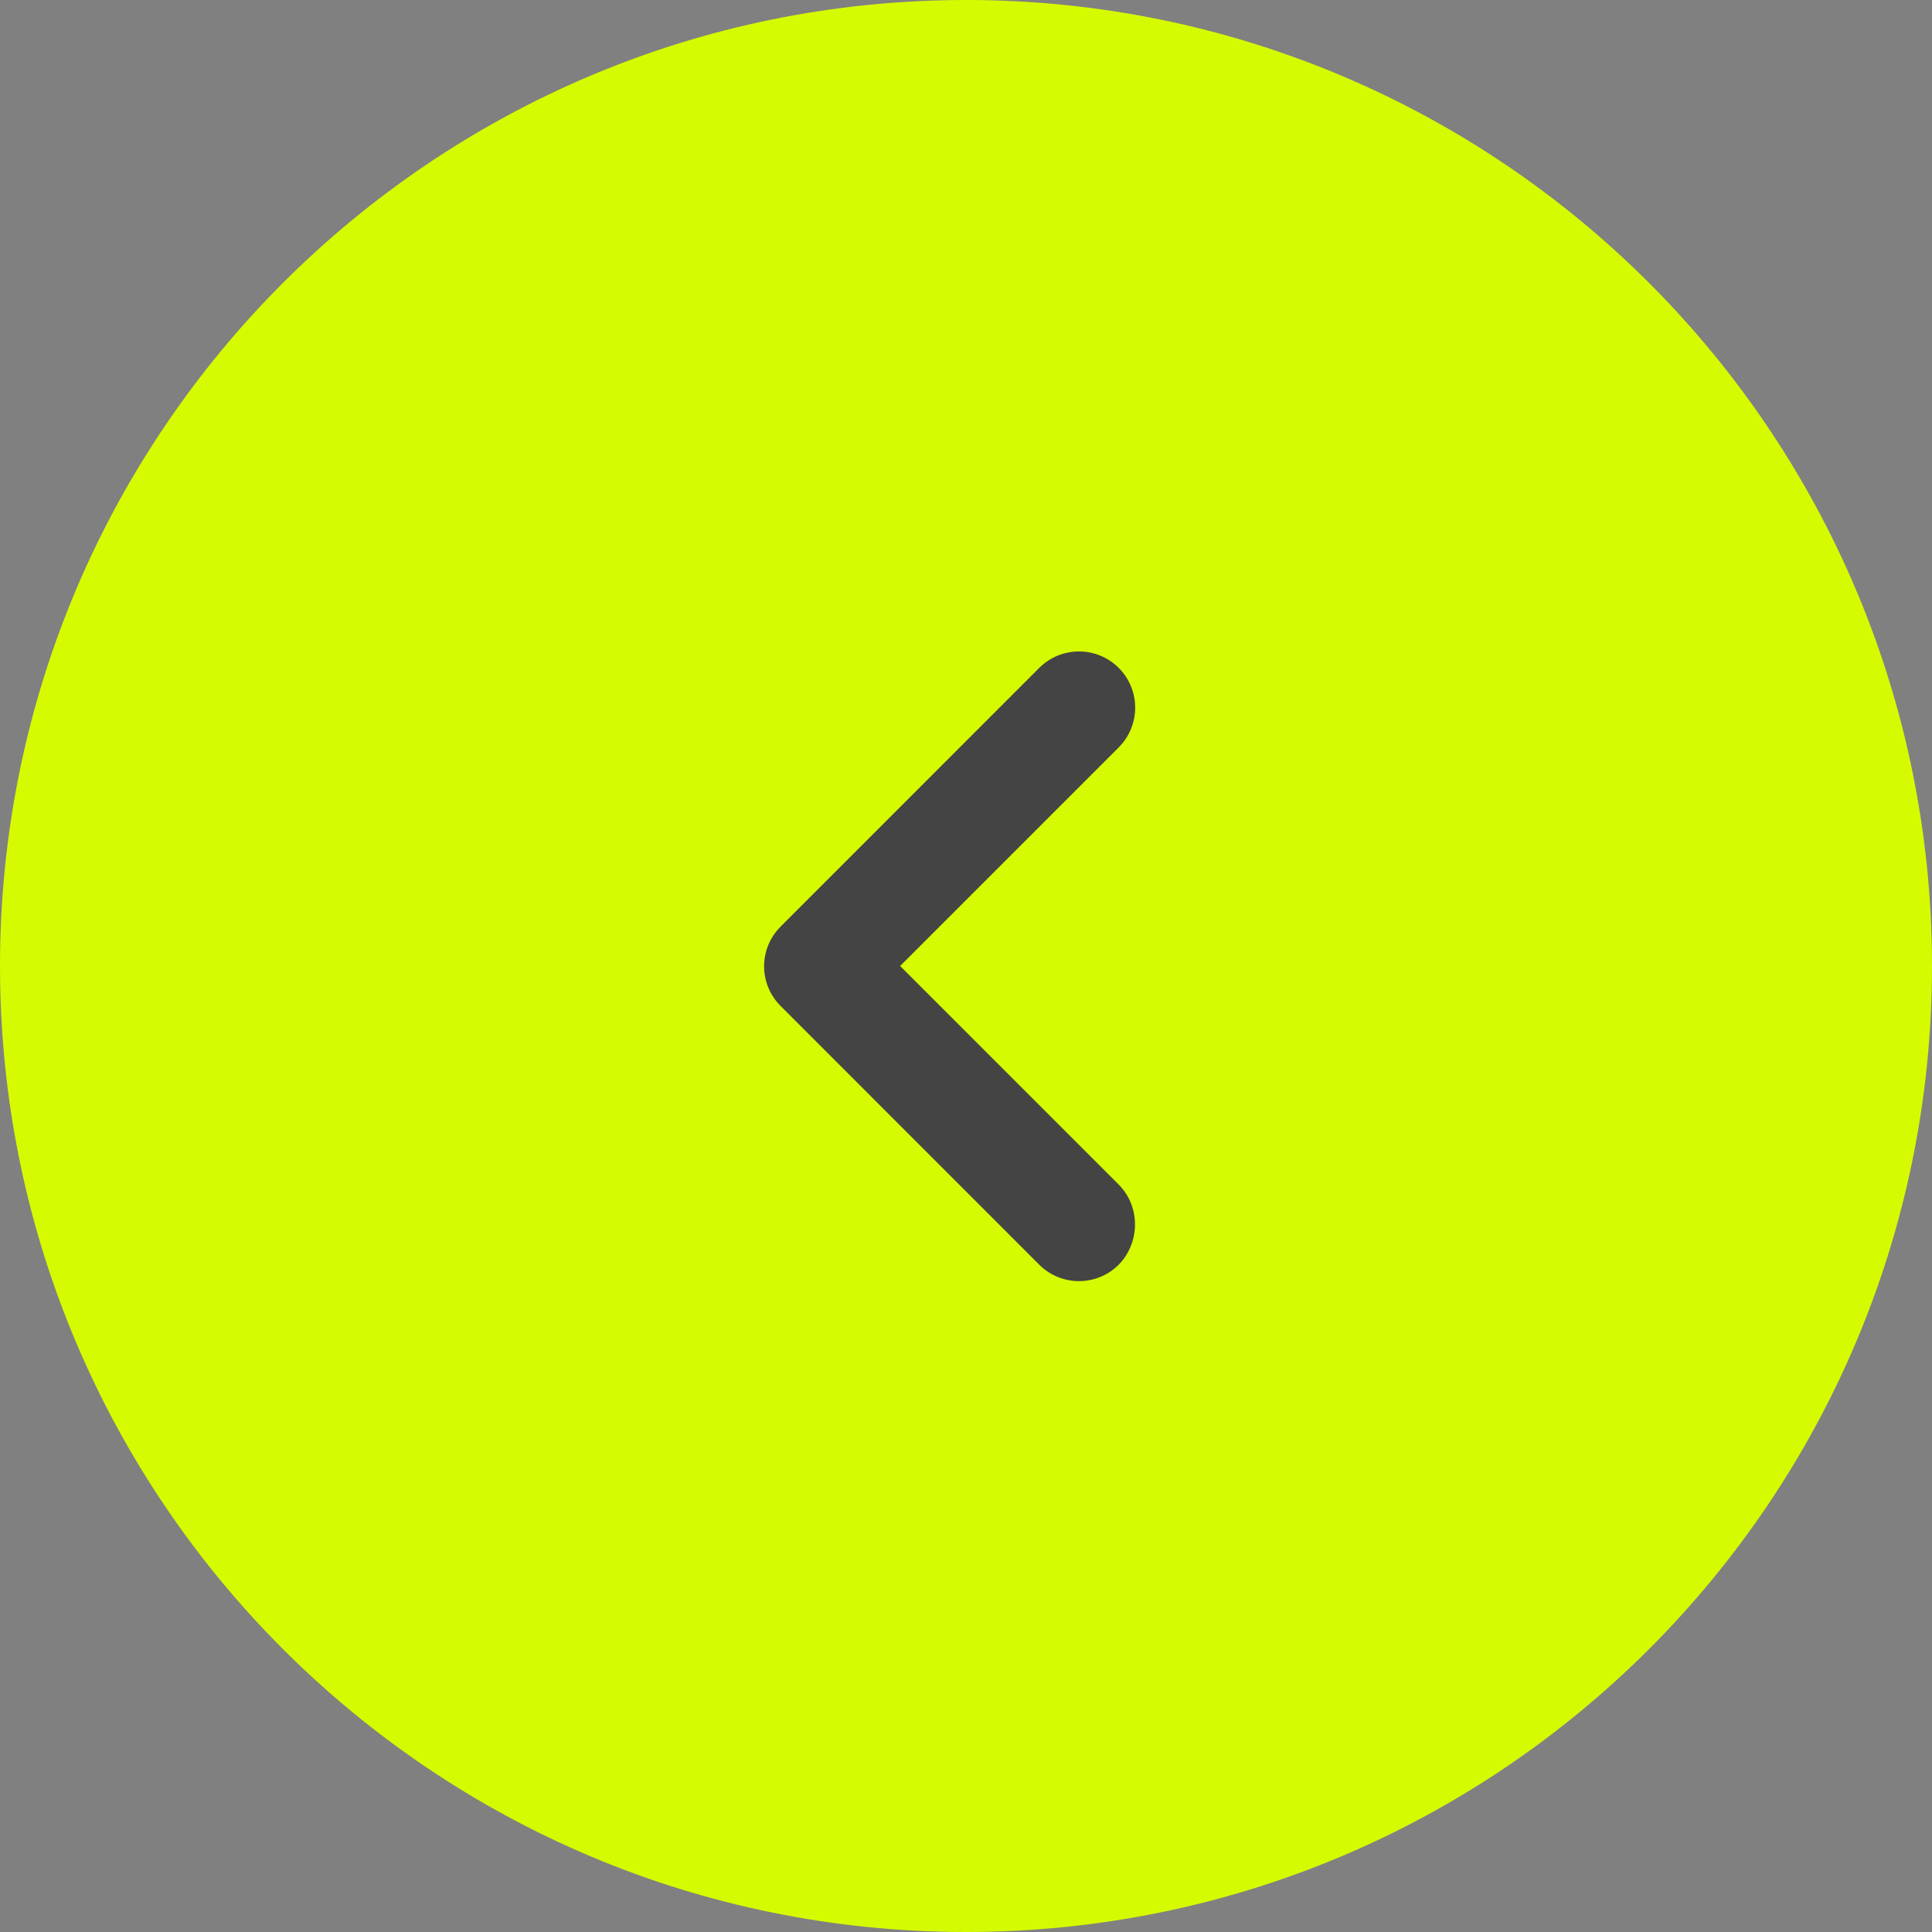 <svg width="20" height="20" viewBox="0 0 20 20" fill="none" xmlns="http://www.w3.org/2000/svg">
<rect x="0" y="0" width="20" height="20" fill="#808080" stroke="none"/>
<path d="M20 10C20 4.477 15.523 0 10 0V0C4.477 0 0 4.477 0 10V10C0 15.523 4.477 20 10 20V20C15.523 20 20 15.523 20 10V10Z" fill="#D6FB00"/>
<path d="M11.581 12.263L9.318 10L11.581 7.737C11.808 7.509 11.808 7.142 11.581 6.914C11.353 6.687 10.986 6.687 10.758 6.914L8.081 9.592C7.853 9.819 7.853 10.187 8.081 10.414L10.758 13.092C10.986 13.319 11.353 13.319 11.581 13.092C11.803 12.864 11.808 12.491 11.581 12.263Z" fill="#444444"/>
</svg>

